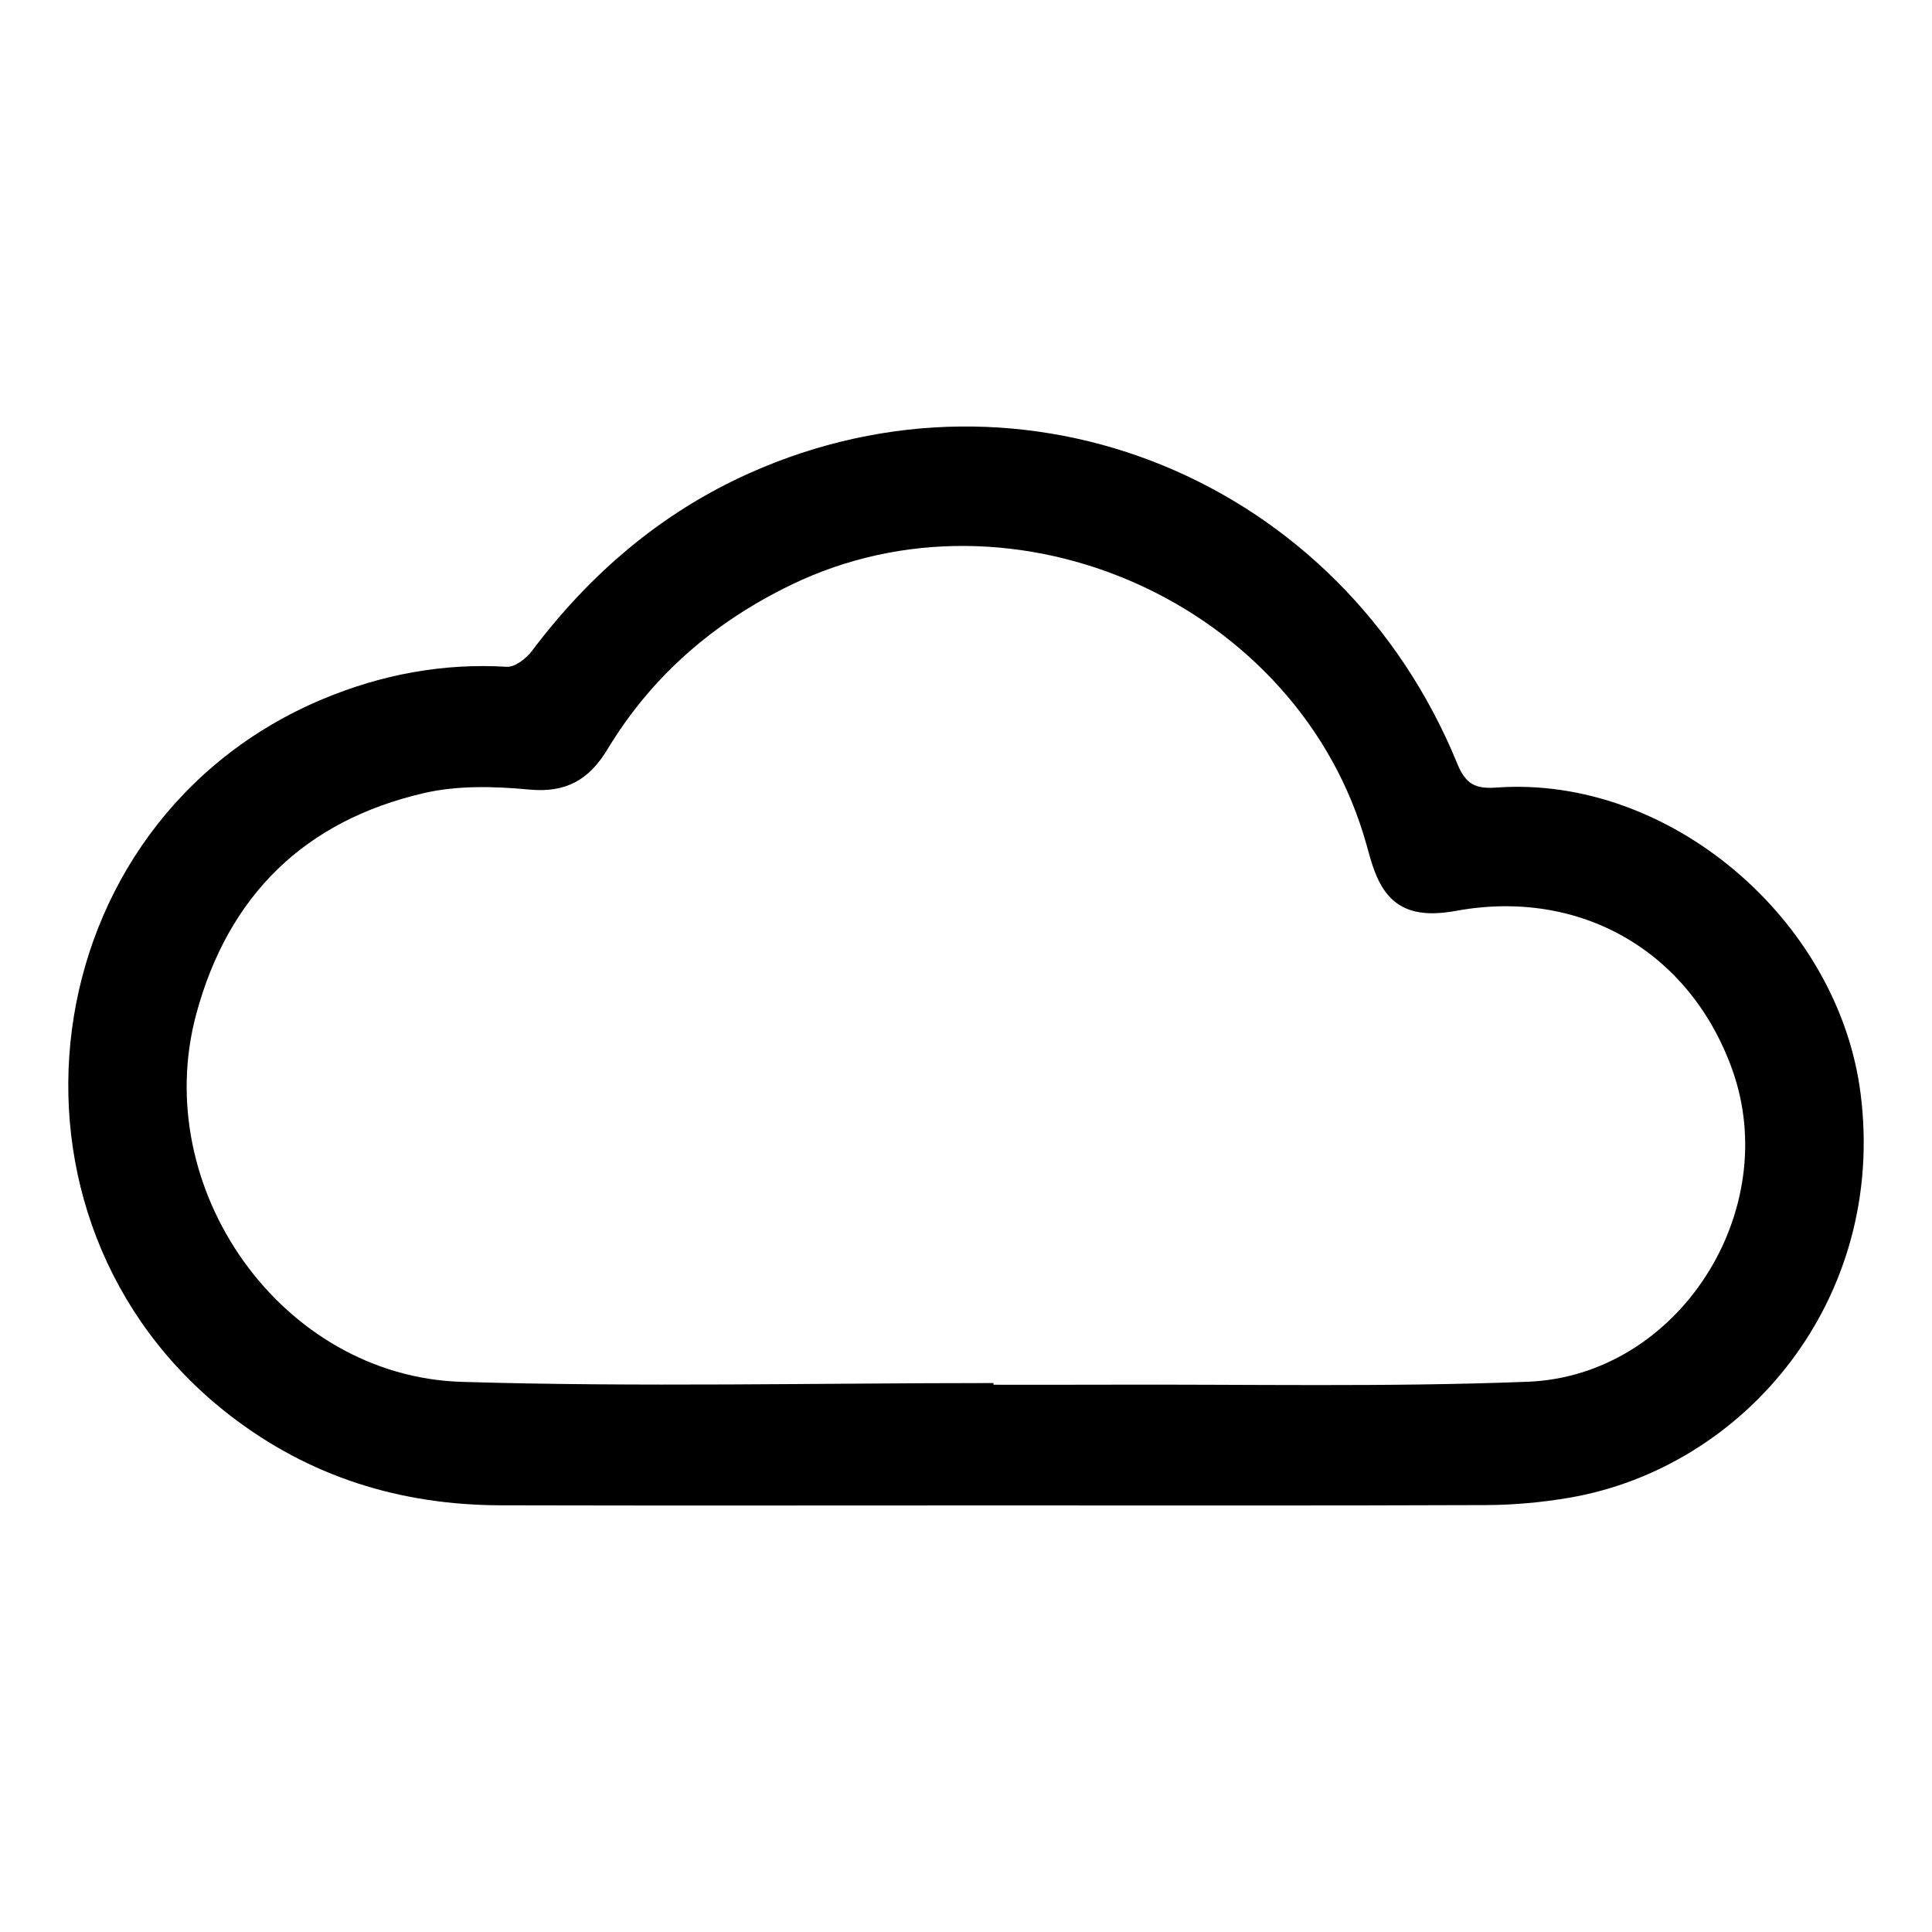<?xml version="1.0" encoding="utf-8"?>
<!-- Generator: Adobe Illustrator 16.0.0, SVG Export Plug-In . SVG Version: 6.00 Build 0)  -->
<!DOCTYPE svg PUBLIC "-//W3C//DTD SVG 1.1//EN" "http://www.w3.org/Graphics/SVG/1.1/DTD/svg11.dtd">
<svg version="1.1" id="Layer_1" xmlns="http://www.w3.org/2000/svg" xmlns:xlink="http://www.w3.org/1999/xlink" x="0px" y="0px"
	 width="101.744px" height="101.745px" viewBox="0 0 101.744 101.745" enable-background="new 0 0 101.744 101.745"
	 xml:space="preserve">
<g display="none">
	<path display="inline" fill-rule="evenodd" clip-rule="evenodd" d="M80.383,51.033c0.148,15.794-13.125,29.208-29.055,29.402
		C35.327,80.63,20.958,68.13,21.307,49.862c0.285-14.8,12.23-28.243,29.264-28.539C67.069,21.039,80.227,34.288,80.383,51.033z
		 M50.756,73.319c12.332,0.027,22.516-9.963,22.564-22.136c0.051-12.549-10.027-22.789-22.438-22.796
		c-12.136-0.006-22.445,10.13-22.499,22.122C28.327,63.112,38.309,73.292,50.756,73.319z"/>
	<path display="inline" fill-rule="evenodd" clip-rule="evenodd" d="M87.874,83.907c-0.105,1.748-0.611,2.85-1.879,3.501
		c-1.361,0.699-2.768,0.666-3.854-0.351c-2.49-2.331-4.916-4.743-7.246-7.232c-1.232-1.314-0.996-3.469,0.26-4.717
		c1.248-1.238,3.389-1.426,4.721-0.176c2.451,2.299,4.816,4.696,7.131,7.133C87.522,82.61,87.686,83.49,87.874,83.907z"/>
	<path display="inline" fill-rule="evenodd" clip-rule="evenodd" d="M17.523,13.651c0.889,0.506,1.915,0.866,2.642,1.544
		c2.156,2.008,4.215,4.123,6.272,6.229c1.608,1.645,1.667,3.66,0.22,5.151c-1.477,1.523-3.582,1.48-5.261-0.165
		c-2.142-2.098-4.253-4.229-6.362-6.357c-1.161-1.168-1.428-2.558-0.783-4.057C14.82,14.671,15.877,13.97,17.523,13.651z"/>
	<path display="inline" fill-rule="evenodd" clip-rule="evenodd" d="M87.854,17.995c-0.229,0.41-0.543,1.355-1.16,2.013
		c-2.088,2.218-4.268,4.352-6.445,6.482c-1.557,1.522-3.572,1.582-5.041,0.222c-1.416-1.316-1.525-3.542-0.088-5.053
		c2.168-2.282,4.418-4.487,6.672-6.688c1.17-1.144,2.59-1.372,4.07-0.684C87.174,14.898,87.819,16,87.854,17.995z"/>
	<path display="inline" fill-rule="evenodd" clip-rule="evenodd" d="M23.659,74.122c1.828,0.032,2.94,0.604,3.61,1.913
		c0.698,1.367,0.591,2.729-0.438,3.814c-2.305,2.431-4.674,4.807-7.096,7.122c-1.316,1.257-3.419,1.143-4.709-0.071
		c-1.316-1.24-1.615-3.315-0.365-4.674c2.336-2.539,4.813-4.95,7.305-7.335C22.47,74.407,23.307,74.273,23.659,74.122z"/>
	<path display="inline" fill-rule="evenodd" clip-rule="evenodd" d="M93.444,54.387c-1.58,0-3.156,0.03-4.732-0.01
		c-2.074-0.052-3.471-1.454-3.492-3.44c-0.021-2.038,1.418-3.563,3.525-3.596c3.154-0.047,6.309-0.052,9.461,0.003
		c2.066,0.036,3.59,1.664,3.537,3.625c-0.053,1.925-1.529,3.361-3.57,3.411C96.598,54.417,95.02,54.387,93.444,54.387z"/>
	<path display="inline" fill-rule="evenodd" clip-rule="evenodd" d="M54.385,93.42c-0.002,1.627,0.039,3.256-0.014,4.884
		c-0.059,1.935-1.512,3.375-3.381,3.438c-1.895,0.063-3.588-1.402-3.637-3.361c-0.078-3.254-0.07-6.513-0.006-9.769
		c0.039-2.008,1.594-3.407,3.568-3.394c1.992,0.014,3.404,1.402,3.461,3.469C54.418,90.265,54.385,91.842,54.385,93.42z"/>
	<path display="inline" fill-rule="evenodd" clip-rule="evenodd" d="M54.389,8.341c0,1.576,0.029,3.155-0.008,4.731
		c-0.047,2.036-1.494,3.461-3.469,3.478c-1.963,0.016-3.531-1.41-3.566-3.405C47.29,9.94,47.295,6.733,47.342,3.53
		C47.37,1.563,48.956,0.028,50.84,0c1.955-0.028,3.48,1.525,3.549,3.609c0.002,0.102,0.002,0.203,0.002,0.306
		C54.391,5.39,54.391,6.866,54.389,8.341z"/>
	<path display="inline" fill-rule="evenodd" clip-rule="evenodd" d="M8.183,54.384c-1.577,0-3.155,0.036-4.731-0.009
		C1.483,54.319-0.029,52.732,0,50.834c0.031-1.828,1.512-3.445,3.381-3.483c3.256-0.066,6.516-0.062,9.771-0.005
		c1.991,0.035,3.417,1.61,3.397,3.571c-0.02,1.976-1.445,3.395-3.481,3.471c-0.103,0.003-0.203,0.002-0.306,0.002
		c-1.525,0.001-3.051,0.001-4.579,0.001C8.183,54.389,8.183,54.387,8.183,54.384z"/>
</g>
<g display="none">
	<path display="inline" fill-rule="evenodd" clip-rule="evenodd" d="M52.324,68.035c-8.653,0-17.306,0.016-25.957-0.006
		c-5.271-0.014-10.065-1.488-14.276-4.75C-1.167,53.004,1.559,32.016,17.021,25.563c3.077-1.285,6.302-1.893,9.671-1.691
		c0.432,0.025,1.027-0.441,1.328-0.844c3.057-4.058,6.805-7.275,11.449-9.354c14.514-6.494,31.143,0.322,37.272,15.291
		c0.451,1.102,0.955,1.346,2.076,1.266c9.094-0.649,17.995,6.949,19.165,16.107c1.384,10.832-6.07,19.727-15.384,21.301
		c-1.422,0.24-2.879,0.373-4.32,0.379C69.627,68.053,60.974,68.035,52.324,68.035z M52.321,61.592c0,0.029,0,0.058,0,0.088
		c1.947,0,3.896,0.007,5.844-0.002c7.427-0.029,14.862,0.135,22.28-0.154c7.935-0.307,13.462-8.976,10.774-16.456
		c-2.236-6.224-7.994-9.528-14.5-8.35c-1.536,0.279-3.045,0.241-3.959-1.298c-0.385-0.646-0.585-1.416-0.79-2.152
		c-3.51-12.664-18.52-19.428-30.319-13.706c-4.07,1.974-7.332,4.802-9.664,8.661c-0.975,1.612-2.188,2.299-4.137,2.113
		c-1.825-0.172-3.76-0.222-5.526,0.188c-6.272,1.451-10.298,5.377-11.986,11.625C7.85,51.345,14.82,61.246,24.331,61.529
		C33.653,61.81,42.99,61.592,52.321,61.592z"/>
	<path display="inline" fill-rule="evenodd" clip-rule="evenodd" d="M53.972,83.813c0,2.035,0.021,4.07-0.006,6.105
		c-0.025,1.914-1.291,3.23-3.069,3.254c-1.821,0.027-3.181-1.336-3.191-3.293c-0.021-4.113-0.025-8.229,0.002-12.344
		c0.014-1.98,1.331-3.258,3.226-3.234c1.781,0.021,3.003,1.311,3.032,3.273C53.997,79.654,53.972,81.734,53.972,83.813z"/>
	<path display="inline" fill-rule="evenodd" clip-rule="evenodd" d="M72.964,83.695c-0.001-2.08-0.022-4.16,0.008-6.24
		c0.025-1.895,1.318-3.166,3.143-3.16c1.727,0.006,3.078,1.283,3.097,3.088c0.04,4.248,0.04,8.502,0.001,12.752
		c-0.017,1.764-1.432,3.057-3.158,3.039c-1.722-0.016-3.05-1.316-3.079-3.102C72.938,87.945,72.965,85.82,72.964,83.695z"/>
	<path display="inline" fill-rule="evenodd" clip-rule="evenodd" d="M28.747,83.785c0,2.033,0.035,4.068-0.01,6.104
		c-0.043,1.961-1.271,3.24-3.046,3.281c-1.825,0.043-3.214-1.283-3.236-3.262c-0.047-4.113-0.048-8.229-0.001-12.342
		c0.022-2.006,1.352-3.277,3.217-3.266c1.785,0.01,3.007,1.252,3.06,3.246c0.056,2.078,0.013,4.158,0.013,6.238
		C28.744,83.785,28.746,83.785,28.747,83.785z"/>
</g>
<g>
	<path fill-rule="evenodd" clip-rule="evenodd" d="M52.324,79.279c-8.653,0-17.306,0.016-25.957-0.006
		c-5.271-0.014-10.065-1.488-14.276-4.75C-1.167,64.248,1.559,43.259,17.021,36.806c3.077-1.285,6.302-1.893,9.671-1.691
		c0.432,0.025,1.027-0.441,1.328-0.844c3.057-4.058,6.805-7.275,11.449-9.354c14.514-6.494,31.143,0.322,37.272,15.291
		c0.451,1.102,0.955,1.346,2.076,1.266c9.094-0.649,17.995,6.949,19.165,16.107c1.384,10.832-6.07,19.727-15.384,21.301
		c-1.422,0.24-2.879,0.373-4.32,0.379C69.627,79.296,60.974,79.279,52.324,79.279z M52.321,72.835c0,0.029,0,0.058,0,0.088
		c1.947,0,3.896,0.007,5.844-0.002c7.427-0.029,14.862,0.135,22.28-0.154c7.935-0.307,13.462-8.976,10.774-16.456
		c-2.236-6.224-7.994-9.528-14.5-8.35c-1.536,0.279-3.045,0.241-3.959-1.298c-0.385-0.646-0.585-1.416-0.79-2.152
		c-3.51-12.664-18.52-19.428-30.319-13.706c-4.07,1.974-7.332,4.802-9.664,8.661c-0.975,1.612-2.188,2.299-4.137,2.113
		c-1.825-0.172-3.76-0.222-5.526,0.188c-6.272,1.451-10.298,5.377-11.986,11.625C7.85,62.588,14.82,72.49,24.331,72.773
		C33.653,73.053,42.99,72.835,52.321,72.835z"/>
</g>
</svg>
